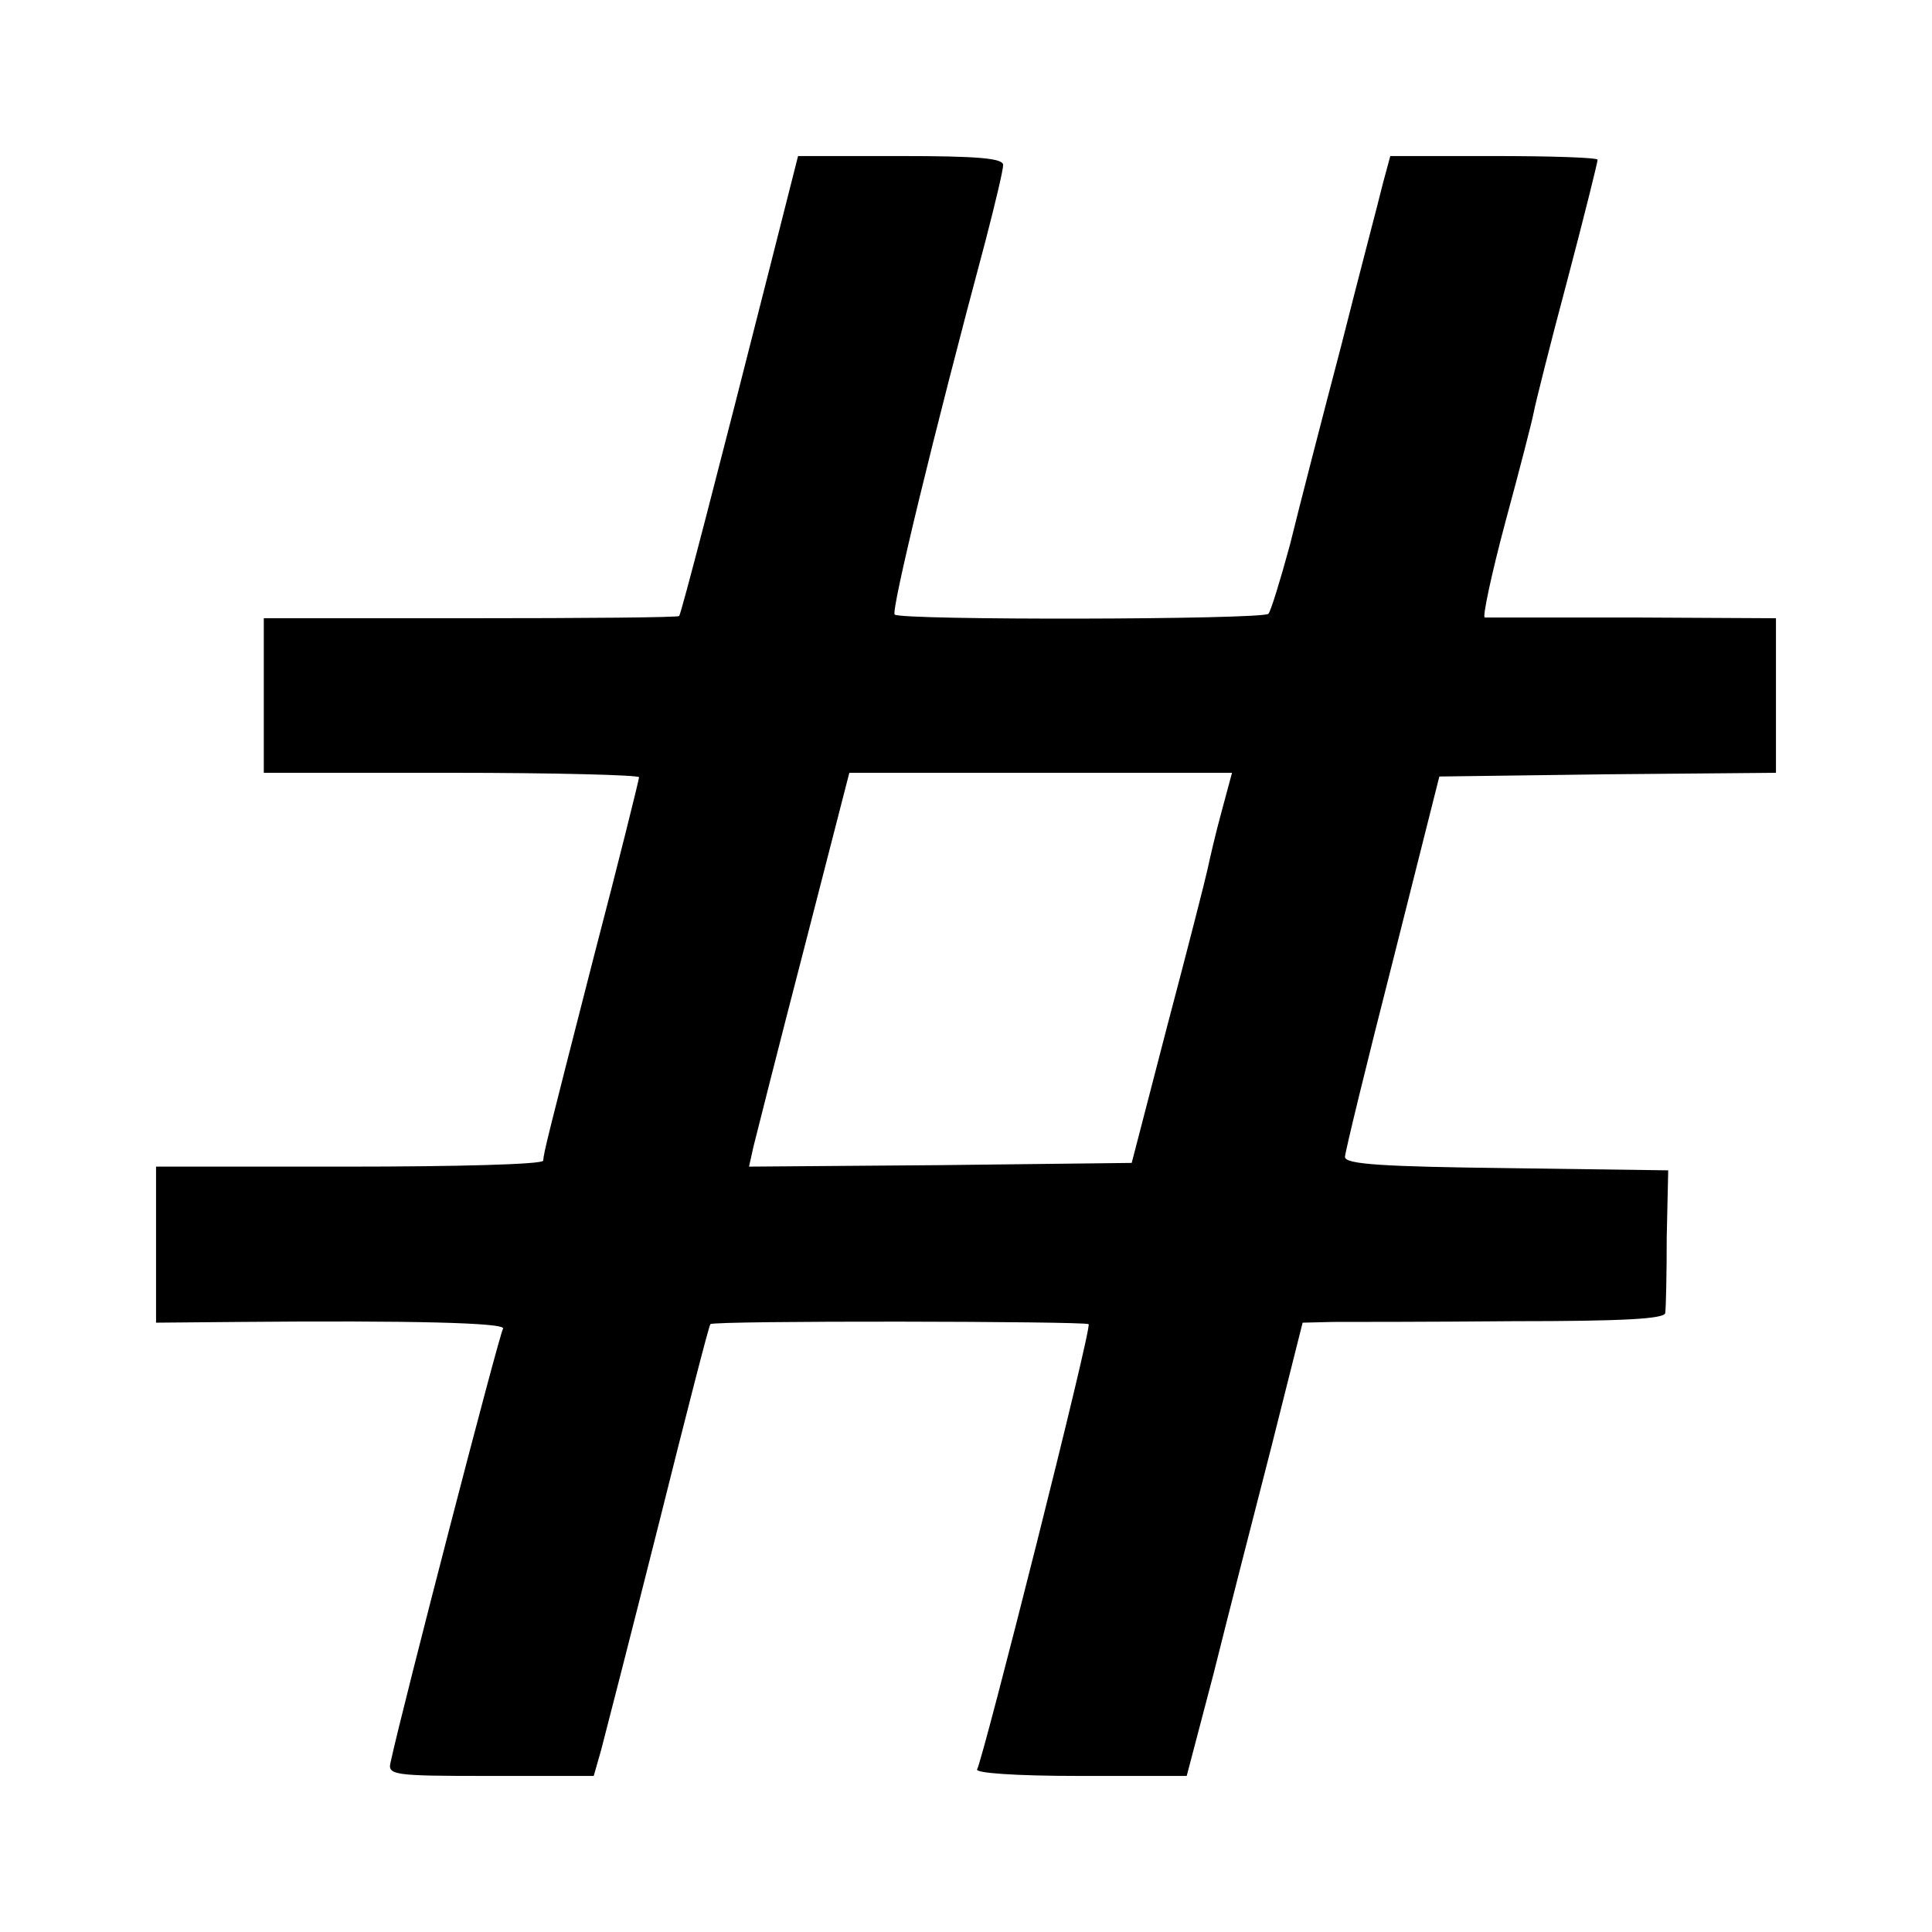 <?xml version="1.0" standalone="no"?>
<!DOCTYPE svg PUBLIC "-//W3C//DTD SVG 20010904//EN"
 "http://www.w3.org/TR/2001/REC-SVG-20010904/DTD/svg10.dtd">
<svg version="1.0" xmlns="http://www.w3.org/2000/svg"
 width="260pt" height="260pt" viewBox="0 0 260 260"
 preserveAspectRatio="xMidYMid meet">
<g transform="translate(0,260) scale(0.1,-0.1)"
fill="#000000" stroke="none">
<path d="M1038 2248 c-72 -284 -121 -473 -124 -477 -2 -2 -128 -3 -281 -3
l-278 0 0 -104 0 -104 253 0 c138 0 252 -3 252 -6 0 -3 -27 -112 -61 -242 -63
-246 -67 -262 -68 -274 -1 -5 -118 -8 -261 -8 l-260 0 0 -105 0 -105 113 1
c228 2 358 -1 354 -9 -5 -7 -136 -512 -151 -582 -5 -19 0 -20 134 -20 l139 0
10 35 c5 19 40 155 77 302 37 148 68 269 70 271 3 5 505 4 509 0 5 -4 -142
-585 -150 -599 -4 -5 51 -9 138 -9 l144 0 36 137 c19 76 54 213 78 306 l42
167 41 1 c23 0 132 0 244 1 145 0 202 3 203 11 1 7 2 53 2 102 l2 90 -218 3
c-164 2 -217 5 -217 15 0 6 29 125 64 262 l63 250 226 3 227 2 0 104 0 104
-192 1 c-106 0 -196 0 -200 0 -3 1 9 58 28 129 19 70 36 136 38 147 2 11 22
91 45 177 23 87 41 160 41 163 0 3 -63 5 -140 5 l-139 0 -10 -37 c-5 -21 -31
-119 -56 -218 -26 -99 -57 -219 -69 -268 -13 -48 -26 -90 -29 -93 -8 -8 -496
-9 -503 -1 -5 5 52 241 122 502 13 50 24 96 24 103 0 9 -34 12 -138 12 l-138
0 -36 -142z m606 -740 c-8 -29 -16 -64 -19 -78 -3 -14 -27 -108 -54 -210 l-48
-185 -258 -3 -257 -2 6 27 c4 16 34 135 68 266 l61 237 258 0 257 0 -14 -52z"/>
</g>
</svg>
